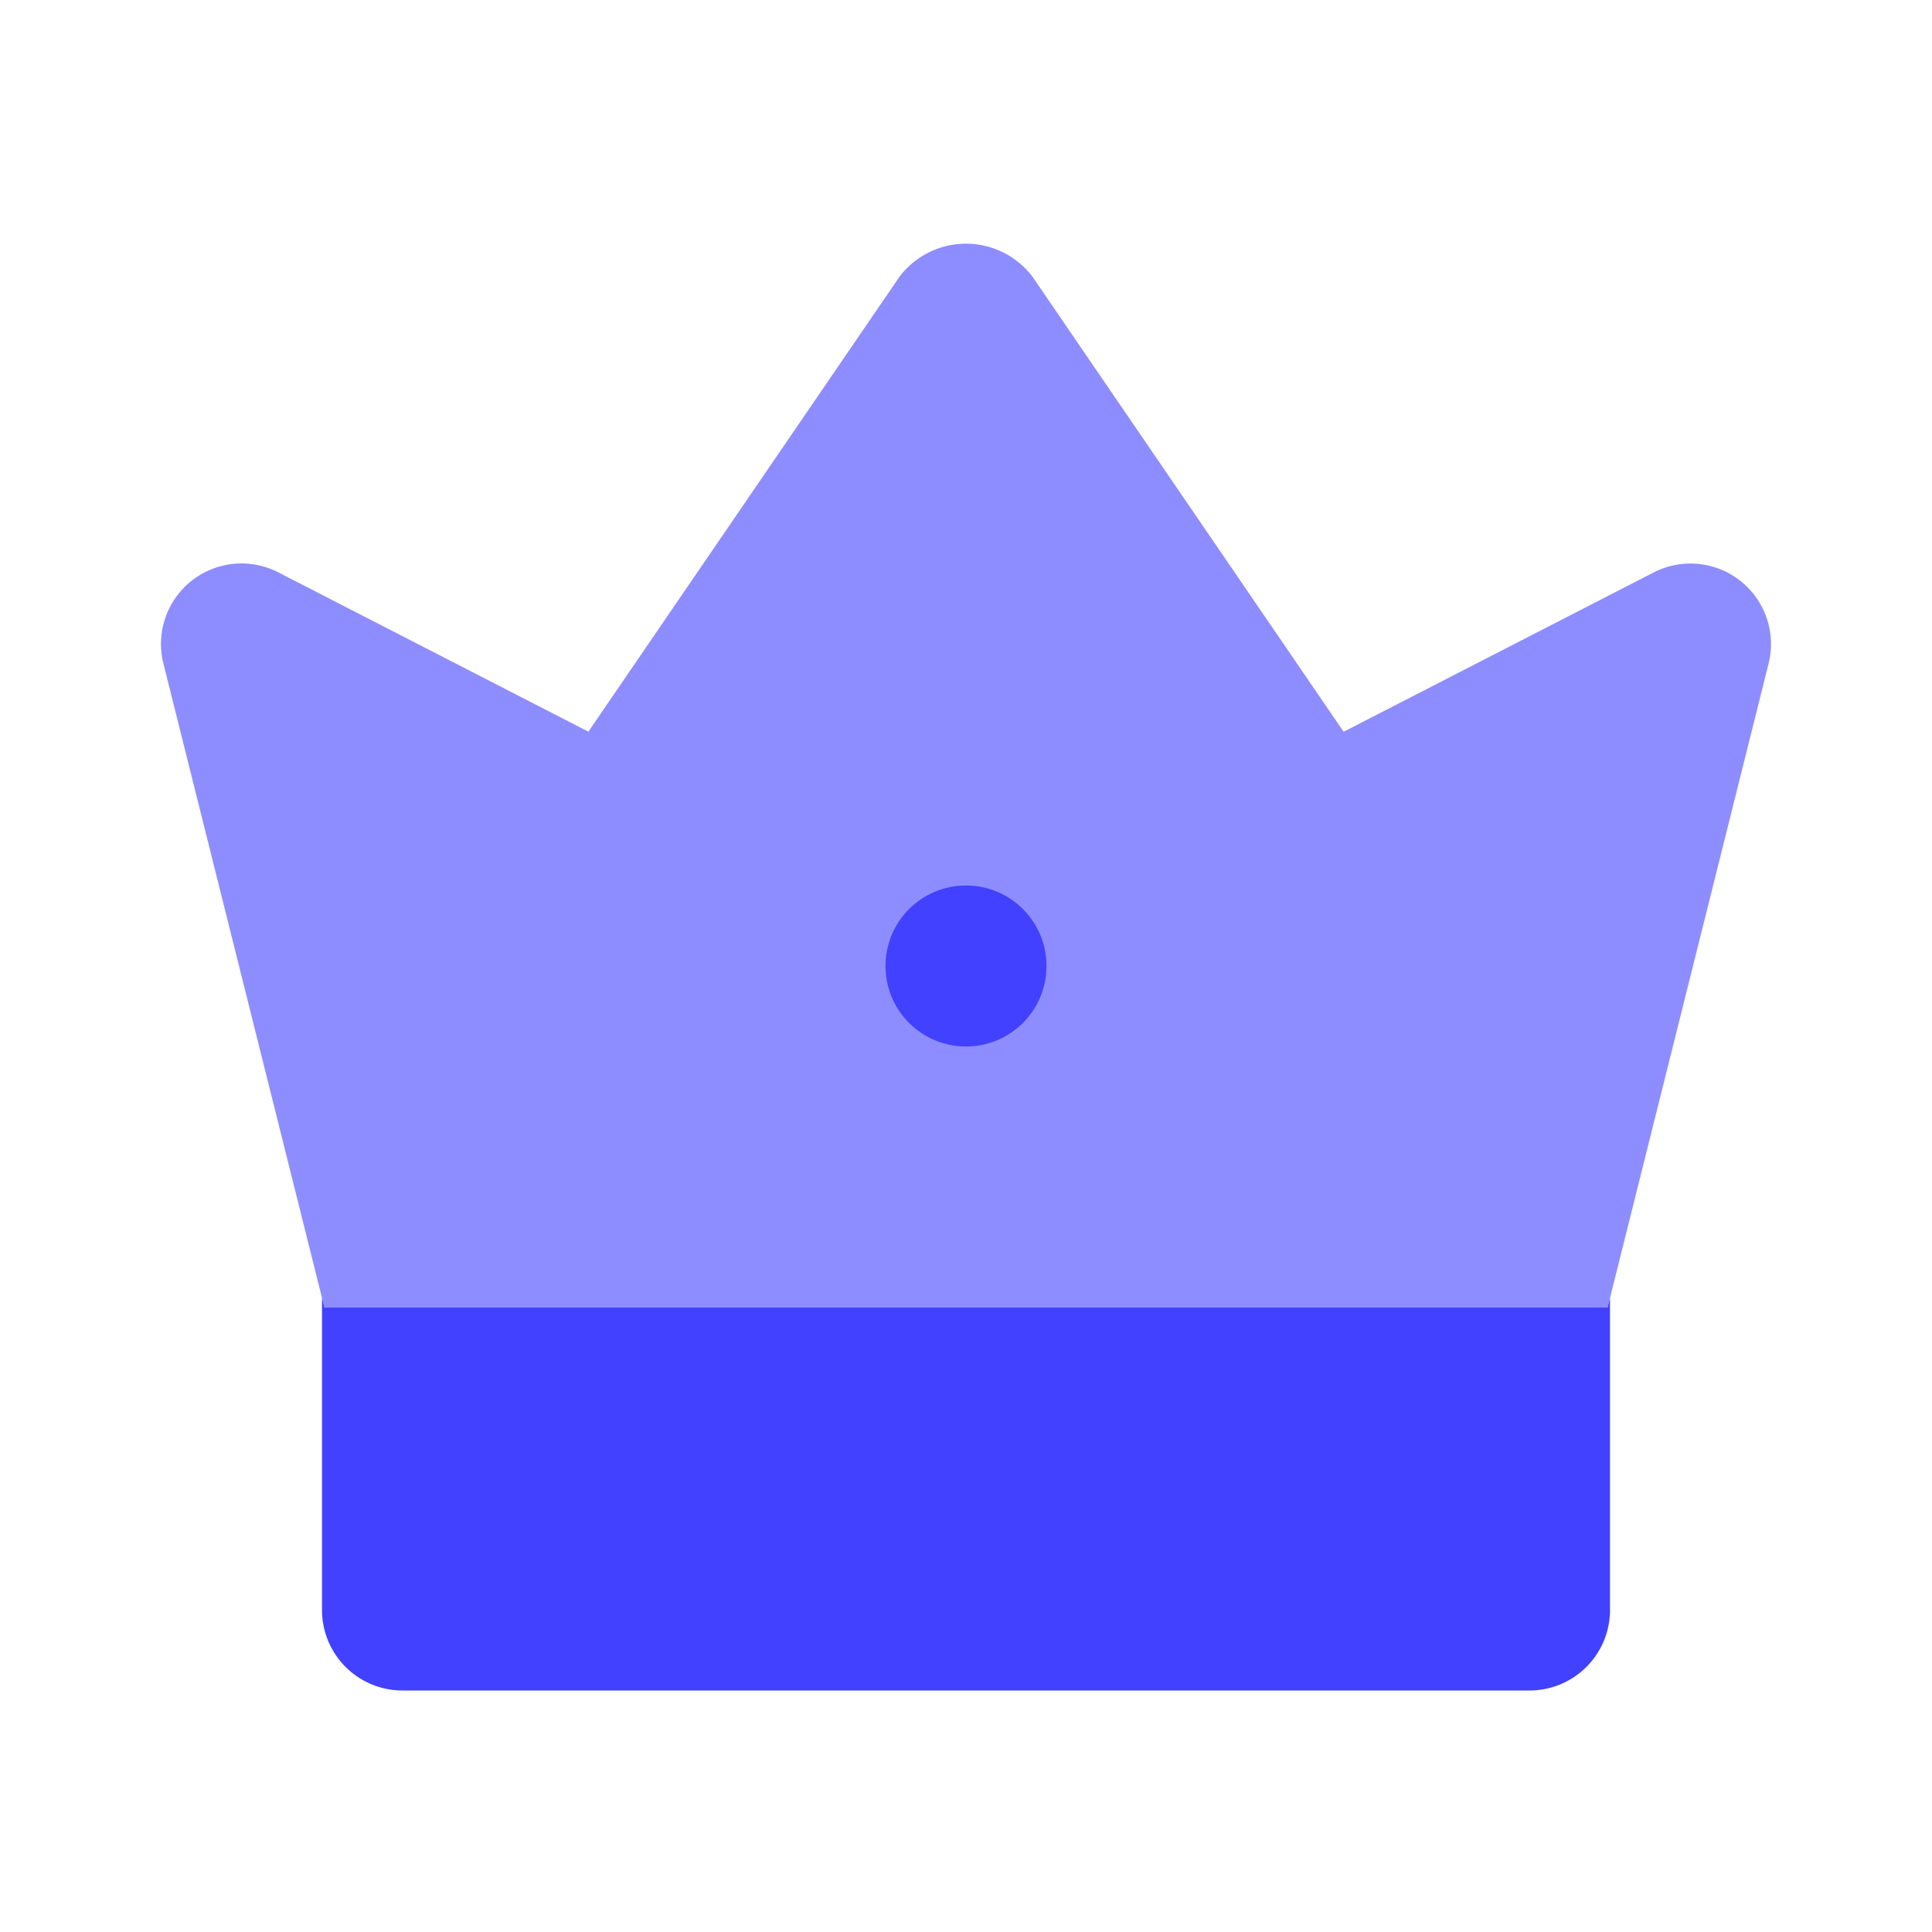<svg xmlns="http://www.w3.org/2000/svg" data-name="Layer 1" viewBox="0 0 24 24"><path fill="#8d8dff" d="M4.03,16.243l-2-8A1,1,0,0,1,3.457,7.11l3.852,1.979L11.175,3.436a1.037,1.037,0,0,1,1.65,0l3.866,5.654,3.852-1.979a1,1,0,0,1,1.427,1.132l-2,8Z"/><path fill="#4141ff" d="M19.97,16.243H4.03L4,16.122V20a1.0 1,0,0,0,1,1H19a1.0 1,0,0,0,1-1V16.122Z"/><circle cx="12" cy="12" r="1" fill="#4141ff"/></svg>